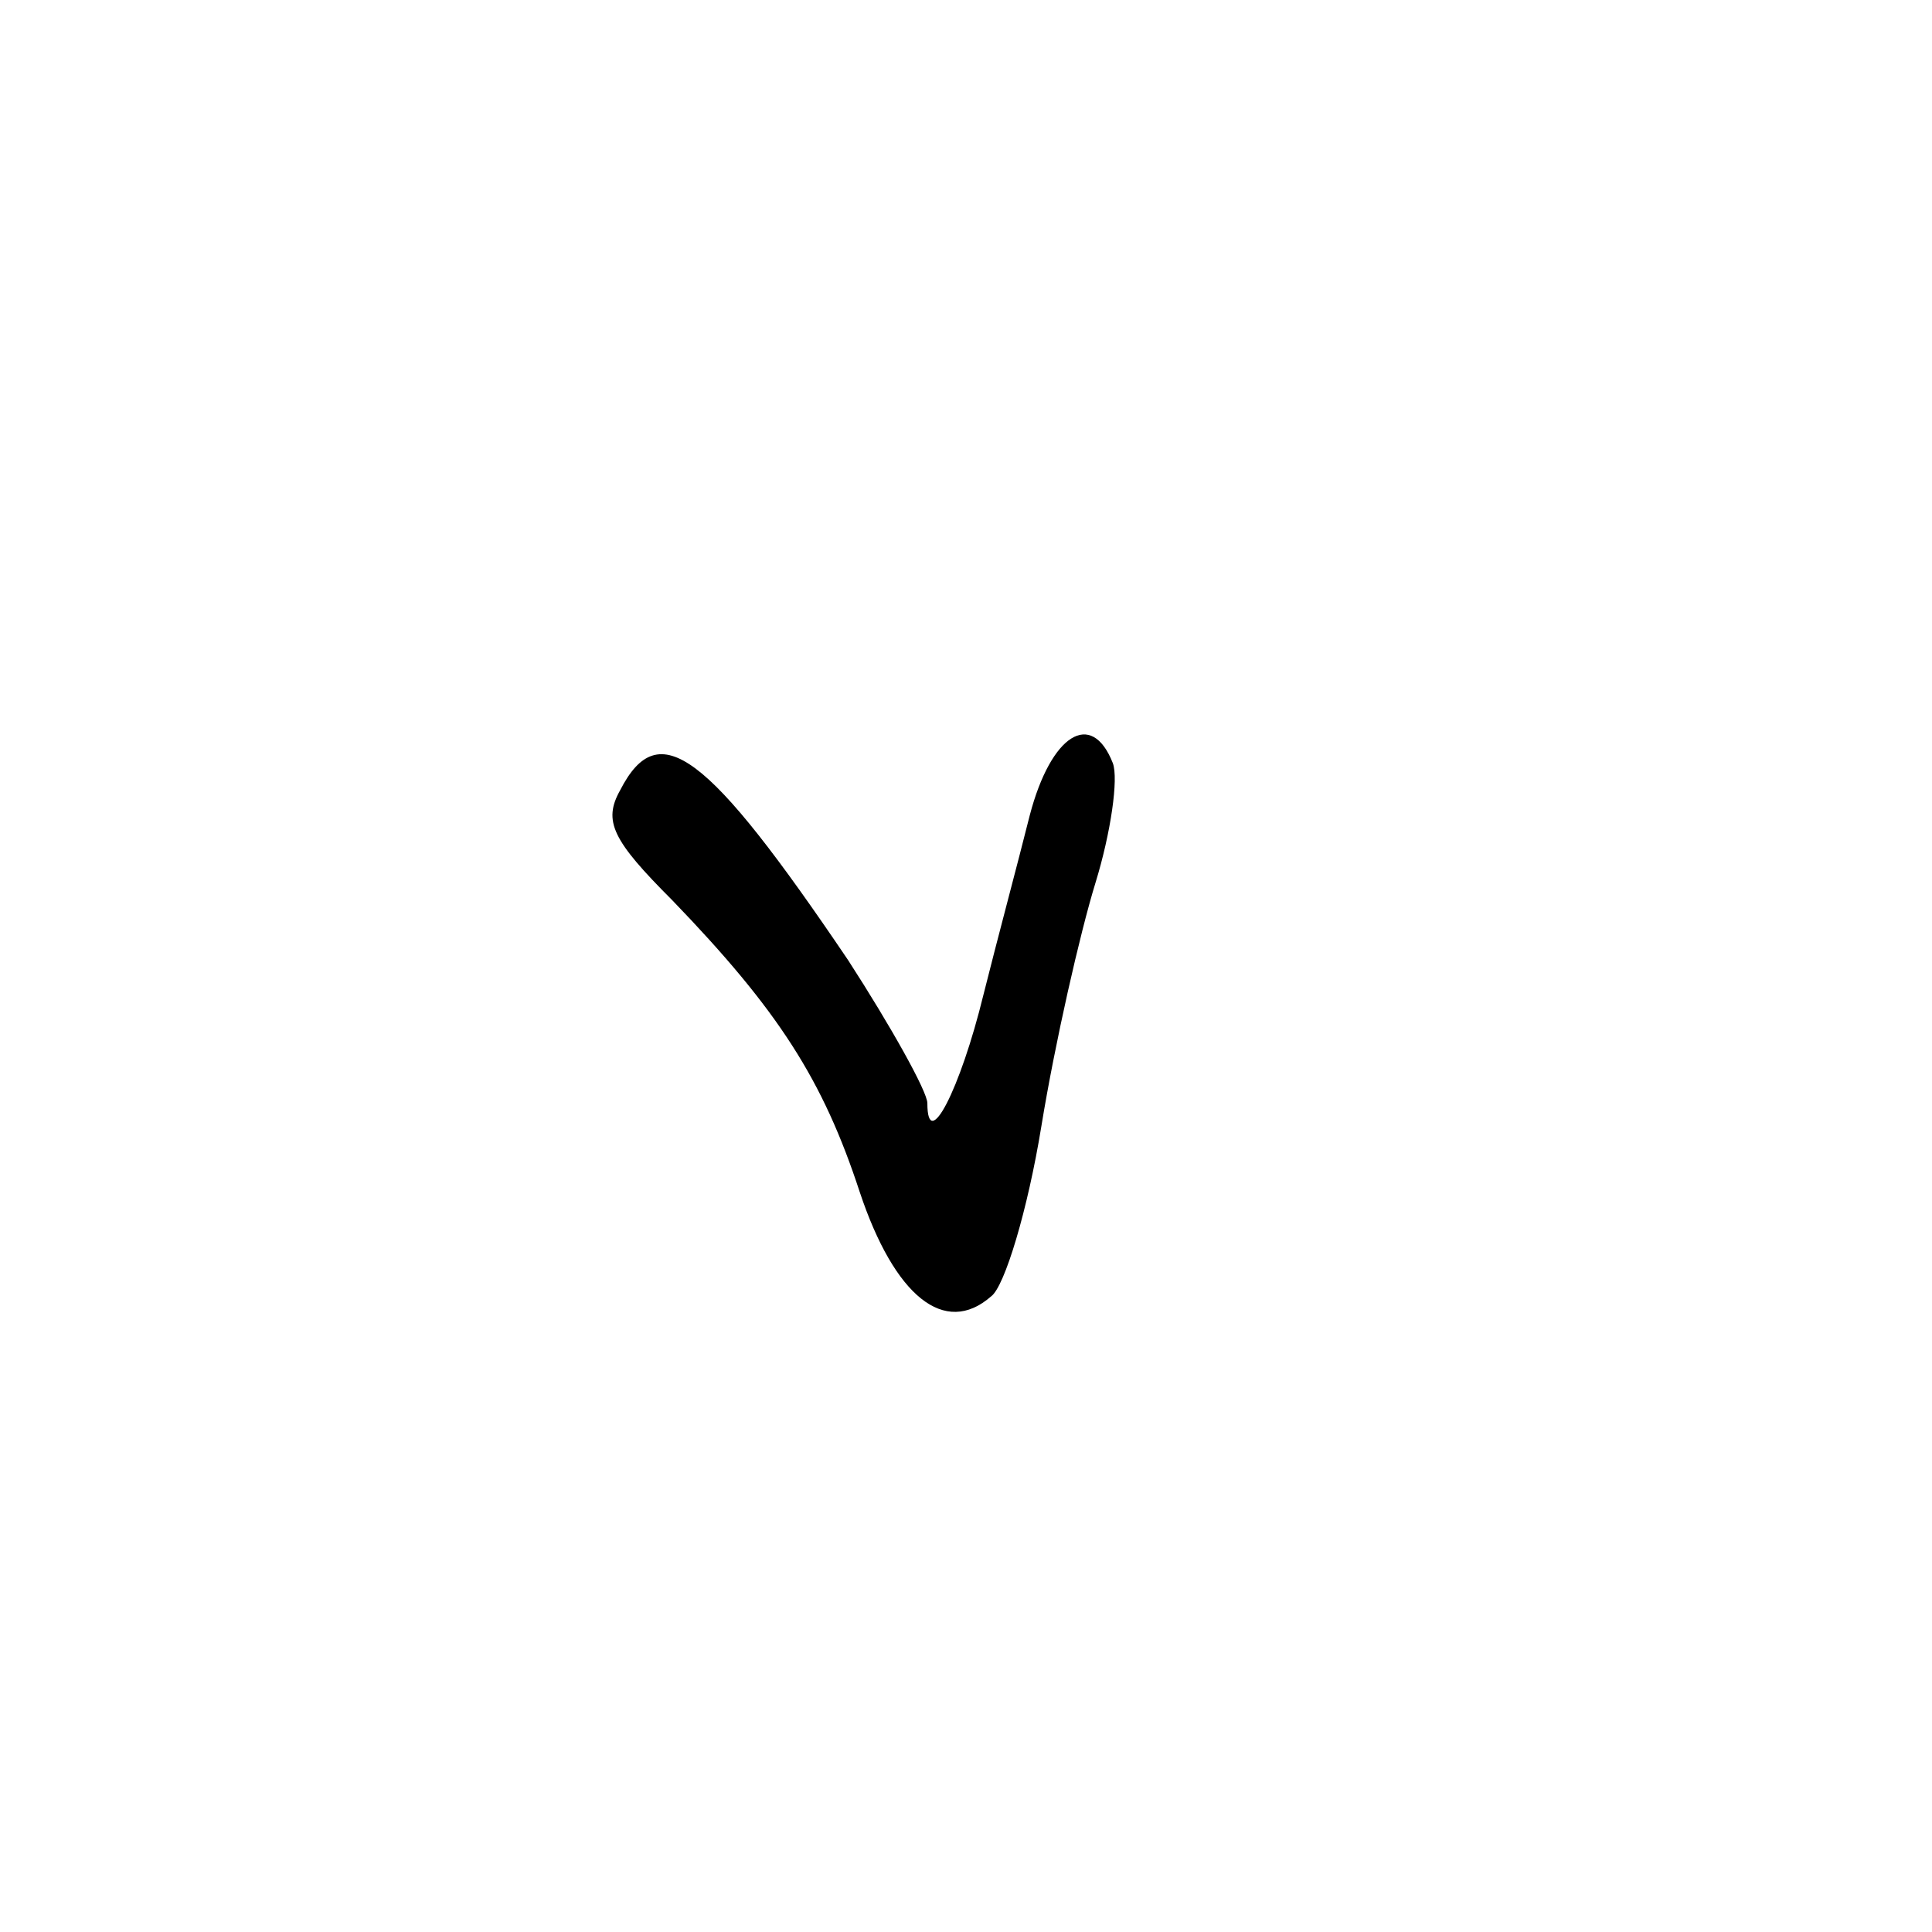 <?xml version="1.0" standalone="no"?>
<!DOCTYPE svg PUBLIC "-//W3C//DTD SVG 20010904//EN"
 "http://www.w3.org/TR/2001/REC-SVG-20010904/DTD/svg10.dtd">
<svg version="1.0" xmlns="http://www.w3.org/2000/svg"
 width="100pt" height="100pt" viewBox="0 0 100 100"
 preserveAspectRatio="xMidYMid meet">
<g transform="translate(0,100) scale(0.1,-0.1)"
fill="#000000" stroke="none">
<path d="M533 578 c-6 -24 -17 -65 -24 -93 -12 -49 -29 -82 -29 -56 0 6 -19
40 -41 74 -73 108 -98 127 -118 88 -9 -16 -4 -26 27 -57 55 -57 78 -93 97
-151 18 -54 44 -75 68 -54 7 5 19 45 26 88 7 43 20 100 28 126 8 26 12 54 9
62 -11 28 -32 15 -43 -27z"/>
</g>
</svg>
